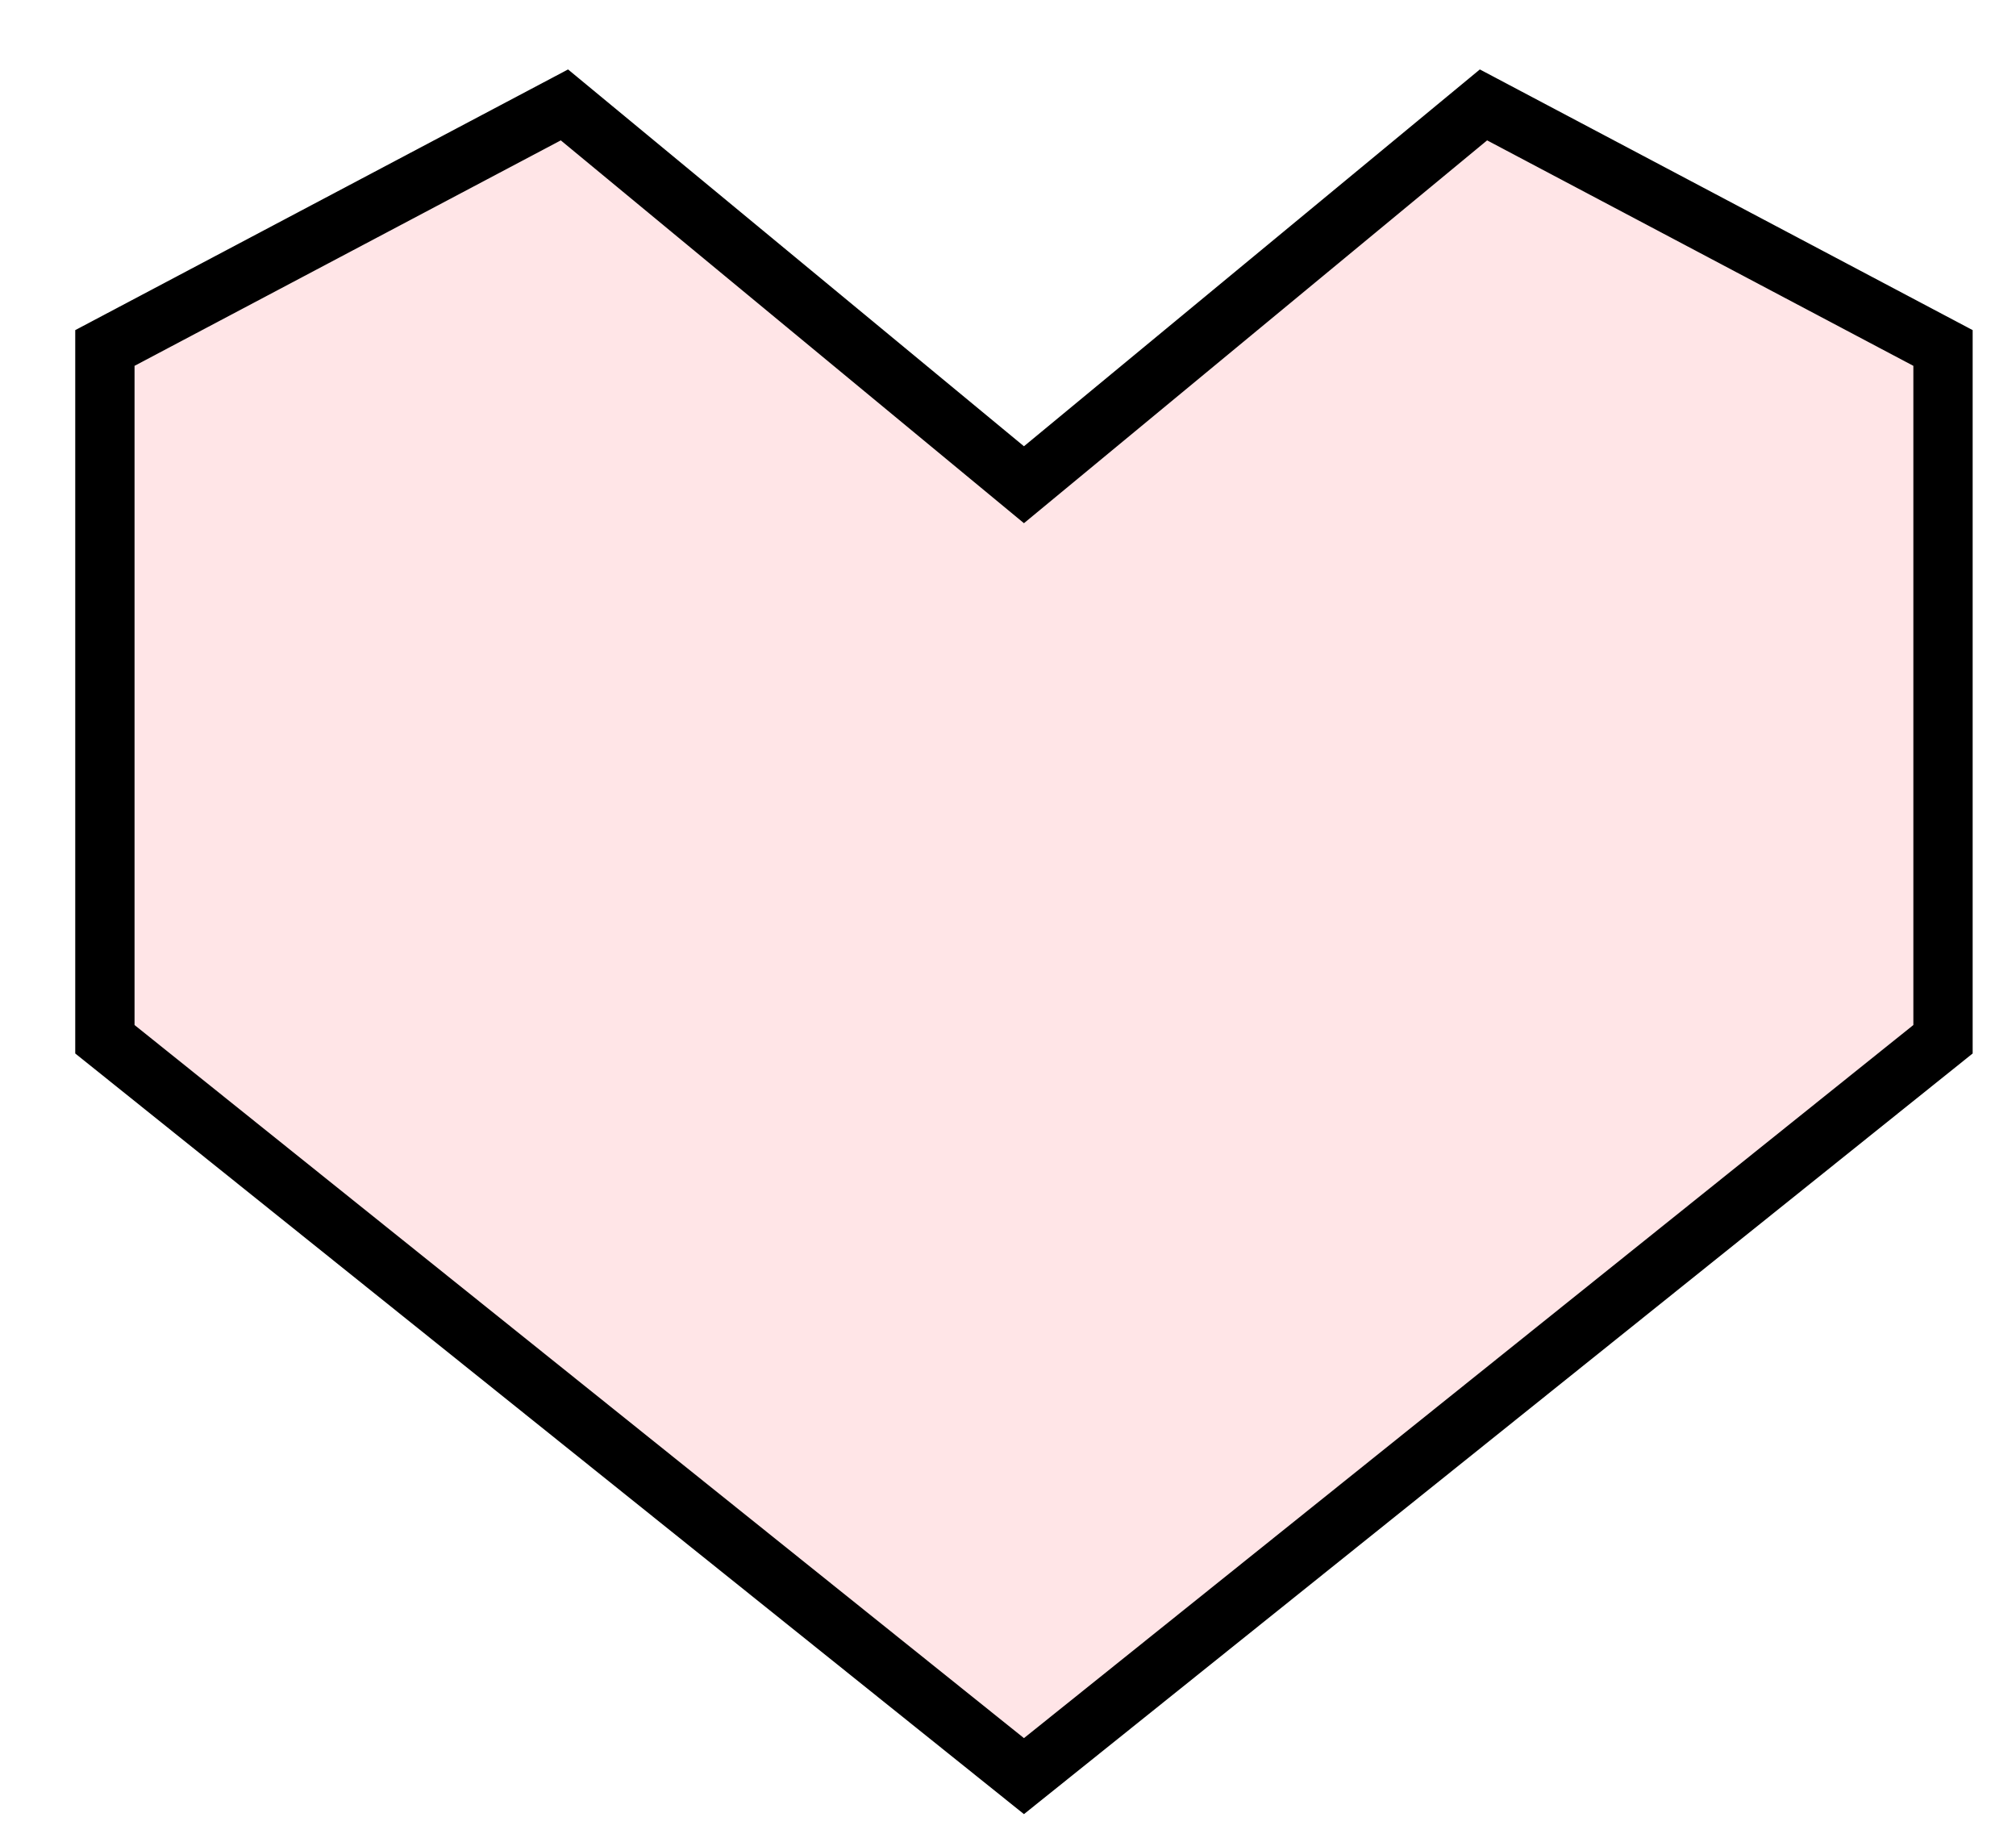 <svg width="34" height="31" viewBox="0 0 34 31" fill="none" xmlns="http://www.w3.org/2000/svg">
<g filter="url(#filter0_d_929_5378)">
<path d="M1 5.099L8.75 1L16.5 7.405L24.25 1L32 5.099V16.756L16.5 29.182L1 16.756V5.099Z" fill="#FFE5E7"/>
<path d="M1 5.099L8.75 1L16.5 7.405L24.25 1L32 5.099V16.756L16.5 29.182L1 16.756V5.099Z" stroke="black"/>
</g>
<defs>
<filter id="filter0_d_929_5378" x="0.5" y="0.402" width="32.769" height="30.189" filterUnits="userSpaceOnUse" color-interpolation-filters="sRGB">
<feFlood flood-opacity="0" result="BackgroundImageFix"/>
<feColorMatrix in="SourceAlpha" type="matrix" values="0 0 0 0 0 0 0 0 0 0 0 0 0 0 0 0 0 0 127 0" result="hardAlpha"/>
<feOffset dx="0.769" dy="0.769"/>
<feComposite in2="hardAlpha" operator="out"/>
<feColorMatrix type="matrix" values="0 0 0 0 0 0 0 0 0 0 0 0 0 0 0 0 0 0 1 0"/>
<feBlend mode="normal" in2="BackgroundImageFix" result="effect1_dropShadow_929_5378"/>
<feBlend mode="normal" in="SourceGraphic" in2="effect1_dropShadow_929_5378" result="shape"/>
</filter>
</defs>
</svg>
